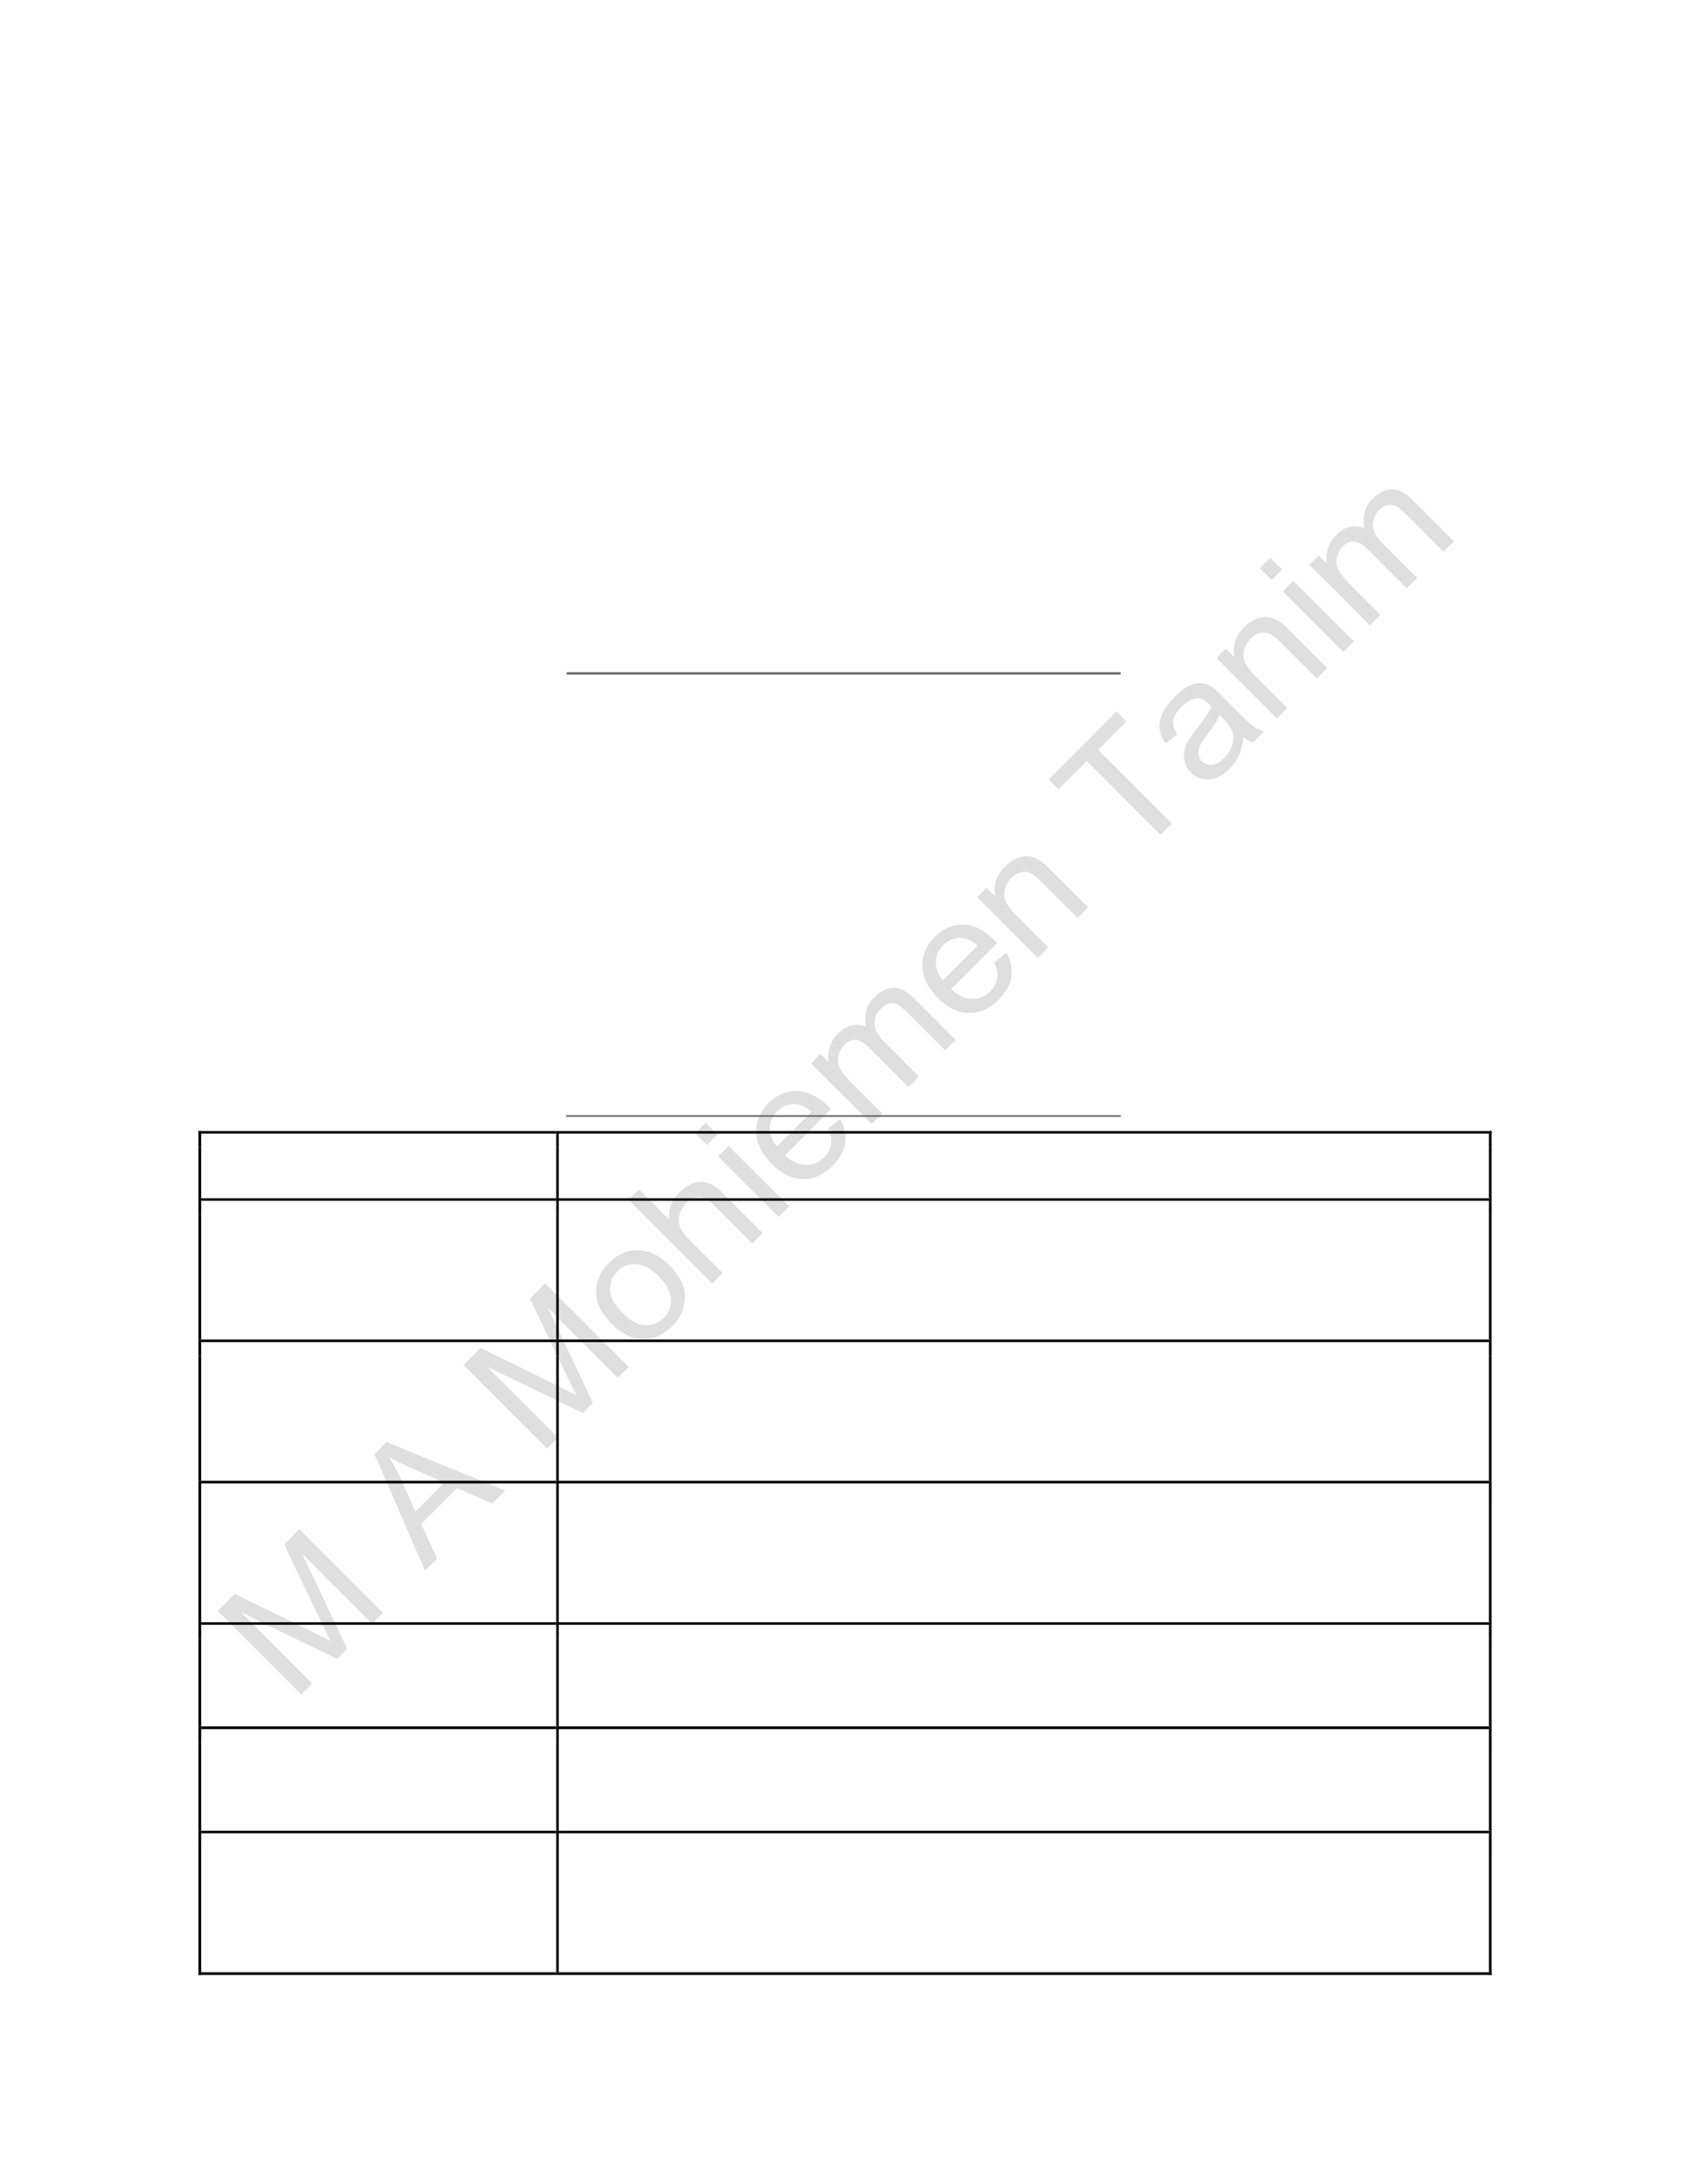 <?xml version="1.0" encoding="UTF-8" standalone="no"?>
<!DOCTYPE svg PUBLIC "-//W3C//DTD SVG 1.1//EN"
"http://www.w3.org/Graphics/SVG/1.1/DTD/svg11.dtd">
<svg viewBox="0 0 935 1210" version="1.1" xmlns="http://www.w3.org/2000/svg" xmlns:xlink="http://www.w3.org/1999/xlink">
<defs>
<style type="text/css"><![CDATA[
.g0_314{
fill: #C0C0C0;
fill-opacity: 0.502;
}
.g1_314{
fill: #666666;
}
.g2_314{
}
]]></style>
</defs>
<path fill-rule="evenodd" d="M167,938.7C151.6,923.3,136.1,907.8,120.7,892.4c3.1,-3.2,6.3,-6.3,9.4,-9.5c14.6,7.3,29.4,14.3,44.1,21.6c4,2.1,7.1,3.6,9.1,4.6c-1.2,-2.2,-2.8,-5.5,-4.9,-9.9c-7.1,-14.5,-13.9,-29.1,-20.9,-43.6c2.8,-2.9,5.6,-5.7,8.4,-8.5c15.5,15.5,30.9,30.9,46.4,46.4c-2,2,-4.1,4,-6.1,6C193.3,886.6,180.4,873.7,167.4,860.7c8.5,17.5,16.6,35.1,25,52.6c-1.8,1.9,-3.7,3.8,-5.6,5.7c-17.7,-8.7,-35.5,-17.1,-53.2,-25.8c13.2,13.2,26.3,26.3,39.5,39.5c-2,2,-4.1,4,-6.1,6Z" class="g0_314"/>
<path fill-rule="evenodd" d="M235.6,870.1C226.1,848.7,217,827,207.5,805.6c2.2,-2.3,4.5,-4.5,6.7,-6.8c21.9,9.2,43.9,17.8,65.8,27c-2.4,2.3,-4.8,4.7,-7.2,7.1c-6.5,-2.9,-13,-5.6,-19.5,-8.5c-6.6,6.6,-13.3,13.2,-19.9,19.8c3,6.4,5.9,12.9,8.9,19.3c-2.3,2.2,-4.5,4.4,-6.7,6.6Zm-5.3,-32.7c5.3,-5.3,10.7,-10.7,16,-16.1c-5.9,-2.6,-11.9,-5.2,-17.8,-7.8c-5.4,-2.4,-9.7,-4.5,-12.9,-6.3c2.3,3.6,4.4,7.4,6.3,11.4c2.8,6.3,5.5,12.6,8.4,18.8Z" class="g0_314"/>
<path fill-rule="evenodd" d="M303.2,802.5C287.8,787.1,272.3,771.6,256.9,756.2c3.1,-3.2,6.3,-6.3,9.4,-9.5c14.6,7.3,29.4,14.3,44,21.6c4.1,2.1,7.2,3.6,9.2,4.6c-1.2,-2.2,-2.8,-5.5,-4.9,-9.9c-7.1,-14.5,-13.9,-29.1,-20.9,-43.6c2.8,-2.8,5.6,-5.7,8.4,-8.5c15.5,15.5,30.9,30.9,46.4,46.4c-2,2,-4.1,4,-6.1,6C329.5,750.4,316.6,737.5,303.6,724.5c8.5,17.5,16.6,35.1,25,52.6c-1.8,1.9,-3.7,3.8,-5.6,5.7C305.3,774.1,287.5,765.7,269.8,757c13.2,13.2,26.3,26.3,39.5,39.5c-2,2,-4.1,4,-6.1,6Z" class="g0_314"/>
<path fill-rule="evenodd" d="M338.9,733.3c-6.2,-6.3,-9,-12.6,-8.5,-19.2c.4,-5.4,2.8,-10.2,7.1,-14.5c4.7,-4.7,10.1,-7.1,16.1,-7c6,0,11.7,2.7,17,8c4.3,4.3,7,8.4,8.2,12.2c1.2,3.8,1.1,7.6,0,11.5c-1.1,4,-3.2,7.4,-6.3,10.4c-4.8,4.8,-10.2,7.3,-16.1,7.1c-6,0,-11.8,-2.9,-17.5,-8.5Zm6,-6c4.3,4.3,8.5,6.5,12.5,6.8c4.1,.2,7.6,-1.1,10.5,-4.1c2.9,-2.8,4.3,-6.4,4,-10.4c-.3,-4.1,-2.6,-8.3,-7,-12.7c-4.1,-4.2,-8.3,-6.3,-12.3,-6.6c-4.1,-.2,-7.6,1.1,-10.4,4c-2.9,2.9,-4.3,6.4,-4.1,10.5c.3,4,2.5,8.2,6.8,12.5Z" class="g0_314"/>
<path fill-rule="evenodd" d="M394.7,711.1C379.2,695.6,363.8,680.2,348.3,664.7c2,-2,3.9,-3.9,5.9,-5.8c5.5,5.5,11,11.1,16.6,16.6c-.4,-5.8,1.5,-10.8,5.7,-14.9c2.5,-2.6,5.2,-4.3,8.1,-5.2c2.8,-.9,5.5,-.9,8.1,.1c2.5,.9,5.4,3,8.7,6.3c7.1,7.1,14.2,14.2,21.3,21.3c-2,1.9,-3.9,3.9,-5.8,5.8c-7.1,-7.1,-14.2,-14.2,-21.3,-21.3c-2.9,-2.8,-5.6,-4.3,-8.1,-4.3c-2.6,-.1,-5,1.1,-7.3,3.4c-1.7,1.7,-2.9,3.8,-3.6,6.1c-.6,2.5,-.5,4.8,.3,6.9c.9,2.1,2.6,4.5,5.2,7.2c6.2,6.1,12.3,12.2,18.4,18.3c-1.9,2,-3.9,3.9,-5.8,5.9Z" class="g0_314"/>
<path fill-rule="evenodd" d="M391.8,634.4c-2.2,-2.2,-4.4,-4.4,-6.6,-6.6c2,-1.9,3.9,-3.9,5.9,-5.8c2.1,2.2,4.3,4.4,6.5,6.5c-2,2,-3.9,3.9,-5.8,5.9Zm39.8,39.8C420.4,663,409.2,651.8,398,640.6c1.9,-1.9,3.9,-3.9,5.8,-5.8c11.2,11.2,22.4,22.4,33.6,33.5c-1.9,2,-3.9,3.9,-5.8,5.9Z" class="g0_314"/>
<path fill-rule="evenodd" d="M459,625.2c2.2,-1.8,4.5,-3.6,6.7,-5.3c2.5,4.3,3.4,8.8,2.7,13.2c-.6,4.5,-3,8.7,-6.9,12.7c-5.1,5,-10.5,7.6,-16.5,7.4c-6,-.1,-11.7,-2.8,-17.2,-8.3c-5.6,-5.6,-8.5,-11.5,-8.7,-17.6c-.2,-6.1,2.2,-11.5,6.9,-16.3c4.6,-4.5,9.9,-6.8,15.9,-6.6c6,.2,11.7,3,17.2,8.5c.4,.3,.9,.9,1.5,1.5c-8.5,8.6,-17.1,17.1,-25.6,25.7c3.9,3.4,7.8,5.2,11.7,5.2c3.9,.1,7.2,-1.3,10.1,-4.2c2.1,-2.1,3.4,-4.5,3.8,-7.1c.4,-2.6,-.1,-5.6,-1.6,-8.8Zm-28.3,9.9c6.4,-6.4,12.7,-12.8,19.1,-19.2c-3,-2.6,-5.9,-3.9,-8.5,-4.2c-4,-.3,-7.6,1,-10.5,3.9c-2.7,2.7,-4.1,5.9,-4.1,9.4c-.1,3.6,1.2,6.9,4,10.1Z" class="g0_314"/>
<path fill-rule="evenodd" d="M483.1,622.6C471.9,611.4,460.7,600.2,449.5,589.1c1.8,-1.8,3.5,-3.5,5.2,-5.3c1.6,1.6,3.2,3.2,4.7,4.7c-.5,-2.6,-.4,-5.4,.4,-8.2c.7,-2.8,2.3,-5.3,4.6,-7.6c2.6,-2.6,5.1,-4.2,7.8,-4.7c2.7,-.6,5.2,-.4,7.8,.8c-1.3,-6.6,.3,-12.1,4.7,-16.4c3.4,-3.4,7,-5.2,10.6,-5.2c3.7,.1,7.5,2,11.3,5.8c7.7,7.7,15.4,15.4,23.1,23.1c-2,1.9,-3.9,3.8,-5.8,5.8c-7.1,-7.1,-14.1,-14.1,-21.2,-21.2c-2.3,-2.3,-4.1,-3.7,-5.5,-4.4c-1.3,-.6,-2.8,-.7,-4.4,-.3c-1.6,.4,-3.1,1.3,-4.4,2.6c-2.5,2.4,-3.7,5.2,-3.7,8.3c0,3.2,1.7,6.5,5.1,10c6.5,6.5,13.1,13,19.5,19.5c-1.9,1.9,-3.8,3.9,-5.8,5.8C496.3,595,489,587.7,481.7,580.4c-2.5,-2.5,-4.9,-3.9,-7.1,-4.3c-2.2,-.3,-4.4,.6,-6.6,2.8c-1.6,1.7,-2.7,3.5,-3.2,5.8c-.5,2.2,-.4,4.5,.6,6.7c1,2.2,3,4.9,6.1,8c5.8,5.8,11.6,11.6,17.4,17.4c-1.9,2,-3.8,3.9,-5.8,5.8Z" class="g0_314"/>
<path fill-rule="evenodd" d="M551,533.1c2.3,-1.7,4.5,-3.5,6.8,-5.3c2.5,4.4,3.3,8.8,2.7,13.3c-.6,4.5,-3,8.7,-7,12.7c-5,5,-10.5,7.5,-16.5,7.4c-5.9,-.2,-11.7,-2.8,-17.1,-8.3c-5.7,-5.7,-8.5,-11.5,-8.7,-17.6c-.2,-6.1,2.1,-11.5,6.9,-16.3c4.6,-4.6,9.8,-6.9,15.8,-6.7c6,.2,11.7,3,17.3,8.6c.3,.3,.8,.8,1.5,1.5c-8.6,8.5,-17.1,17.1,-25.6,25.6c3.9,3.5,7.8,5.2,11.6,5.3c3.9,.1,7.3,-1.4,10.2,-4.2c2.1,-2.2,3.4,-4.5,3.8,-7.2c.4,-2.6,-.1,-5.5,-1.7,-8.8ZM522.7,543c6.4,-6.4,12.8,-12.8,19.2,-19.2c-3.1,-2.5,-6,-3.9,-8.6,-4.1c-4,-.4,-7.5,1,-10.5,3.9c-2.7,2.7,-4.1,5.8,-4.1,9.4c-.1,3.6,1.2,6.9,4,10Z" class="g0_314"/>
<path fill-rule="evenodd" d="M575.1,530.6C564,519.4,552.8,508.2,541.6,497c1.7,-1.7,3.5,-3.5,5.2,-5.2c1.6,1.6,3.2,3.2,4.8,4.8c-1.2,-6.3,.6,-11.8,5.4,-16.5c2.1,-2.1,4.3,-3.7,6.8,-4.7c2.4,-.9,4.7,-1.3,6.7,-1c2.1,.3,4.1,1.2,6.1,2.4c1.2,.8,3.2,2.6,5.8,5.2c6.9,6.9,13.8,13.8,20.7,20.7c-2,1.9,-3.9,3.9,-5.8,5.8c-6.8,-6.8,-13.7,-13.6,-20.5,-20.4c-2.3,-2.3,-4.3,-3.8,-5.9,-4.6c-1.6,-.7,-3.3,-.7,-5.1,-.3c-1.9,.5,-3.5,1.5,-5.1,3c-2.5,2.5,-3.9,5.4,-4.1,8.8c-.2,3.3,1.7,7.1,6,11.4c6.2,6.2,12.3,12.3,18.4,18.4c-2,1.9,-3.9,3.9,-5.9,5.8Z" class="g0_314"/>
<path fill-rule="evenodd" d="M643.2,462.5C629.6,448.9,616,435.3,602.3,421.6c-5.2,5.2,-10.4,10.5,-15.6,15.7c-1.8,-1.8,-3.7,-3.7,-5.5,-5.5c12.6,-12.5,25.1,-25.1,37.6,-37.6c1.8,1.8,3.7,3.7,5.5,5.5c-5.2,5.2,-10.5,10.4,-15.7,15.7c13.6,13.6,27.3,27.2,40.9,40.9c-2.1,2,-4.2,4.1,-6.3,6.2Z" class="g0_314"/>
<path fill-rule="evenodd" d="M689.1,408.3c-.3,4,-1.1,7.3,-2.4,10c-1.2,2.8,-3,5.3,-5.3,7.6c-3.8,3.8,-7.6,5.7,-11.4,5.9c-3.8,.2,-7.1,-1,-10,-3.8c-1.6,-1.6,-2.7,-3.6,-3.3,-5.7c-.6,-2.1,-.7,-4.2,-.3,-6.3c.4,-2,1.2,-4,2.3,-6c.9,-1.4,2.4,-3.4,4.4,-6c4.1,-5.3,7,-9.4,8.4,-12.4c-.8,-.8,-1.2,-1.3,-1.5,-1.5c-2.3,-2.3,-4.5,-3.4,-6.5,-3.3c-2.8,.2,-5.6,1.8,-8.6,4.8c-2.7,2.7,-4.3,5.2,-4.6,7.4c-.4,2.3,.3,4.9,2.1,7.9c-2.2,1.6,-4.3,3.3,-6.5,4.9C644,409,643,406.2,642.7,403.5c-.3,-2.7,.3,-5.5,1.7,-8.5c1.5,-3.1,3.7,-6,6.7,-9c2.9,-2.9,5.6,-5,8.1,-6.1c2.5,-1.2,4.7,-1.7,6.6,-1.5c1.9,.2,3.8,.8,5.7,2c1.2,.8,3,2.5,5.6,5c2.5,2.5,5,5,7.5,7.6c5.3,5.3,8.8,8.5,10.4,9.6c1.7,1.2,3.5,2,5.5,2.6c-2,2,-4,4.1,-6,6.1c-1.8,-.6,-3.6,-1.6,-5.4,-3ZM676,396.1c-1.3,3,-3.8,6.8,-7.4,11.6c-2,2.8,-3.4,4.8,-3.9,6.3c-.6,1.4,-.8,2.8,-.5,4.1c.3,1.4,.9,2.5,1.9,3.5c1.5,1.5,3.4,2.2,5.6,2c2.2,-.1,4.4,-1.3,6.6,-3.6c2.3,-2.2,3.8,-4.7,4.6,-7.4c.8,-2.7,.8,-5.3,-.1,-7.8c-.7,-1.9,-2.3,-4.1,-4.8,-6.6c-.7,-.7,-1.3,-1.4,-2,-2.1Z" class="g0_314"/>
<path fill-rule="evenodd" d="M707.7,398C696.5,386.8,685.3,375.7,674.1,364.5c1.8,-1.8,3.5,-3.5,5.3,-5.3c1.6,1.6,3.2,3.2,4.8,4.8c-1.3,-6.2,.6,-11.7,5.4,-16.5c2,-2.1,4.3,-3.6,6.8,-4.6c2.4,-1,4.7,-1.4,6.7,-1c2.1,.3,4.1,1.1,6,2.4c1.3,.8,3.3,2.5,5.9,5.2c6.9,6.8,13.8,13.7,20.6,20.6c-1.9,1.9,-3.8,3.9,-5.8,5.8C723,369.1,716.2,362.3,709.4,355.5c-2.3,-2.3,-4.3,-3.8,-5.9,-4.5c-1.6,-.7,-3.3,-.8,-5.2,-.4c-1.8,.5,-3.5,1.5,-5,3.1c-2.5,2.5,-3.9,5.4,-4.1,8.7c-.3,3.4,1.7,7.2,6,11.5c6.1,6.1,12.2,12.2,18.3,18.3c-1.9,1.9,-3.8,3.9,-5.8,5.8Z" class="g0_314"/>
<path fill-rule="evenodd" d="M704.8,321.3c-2.2,-2.1,-4.4,-4.3,-6.5,-6.5c1.9,-2,3.8,-3.9,5.8,-5.8c2.1,2.1,4.3,4.3,6.5,6.5c-1.9,2,-3.9,3.9,-5.8,5.8Zm39.8,39.9C733.4,350,722.2,338.8,711,327.6c2,-2,3.9,-3.9,5.8,-5.9c11.2,11.2,22.4,22.4,33.6,33.6c-1.9,2,-3.9,3.9,-5.8,5.9Z" class="g0_314"/>
<path fill-rule="evenodd" d="M759.3,346.5C748.1,335.3,736.9,324.1,725.7,312.9c1.8,-1.8,3.5,-3.5,5.2,-5.2c1.6,1.5,3.2,3.1,4.7,4.7c-.6,-2.7,-.4,-5.5,.3,-8.3c.8,-2.8,2.4,-5.3,4.7,-7.6c2.5,-2.6,5.1,-4.2,7.8,-4.7c2.7,-.6,5.2,-.3,7.8,.9c-1.3,-6.7,.3,-12.2,4.7,-16.5c3.4,-3.4,6.9,-5.2,10.6,-5.1c3.7,0,7.5,1.9,11.3,5.7c7.7,7.7,15.4,15.4,23,23.1c-1.9,1.9,-3.8,3.9,-5.7,5.8C793,298.6,786,291.6,778.9,284.5c-2.3,-2.2,-4.1,-3.7,-5.5,-4.3c-1.4,-.6,-2.9,-.8,-4.5,-.4c-1.6,.4,-3,1.3,-4.4,2.6c-2.4,2.4,-3.6,5.2,-3.6,8.4c0,3.1,1.7,6.5,5.1,9.9c6.5,6.5,13,13,19.5,19.5c-1.9,2,-3.9,3.9,-5.8,5.8c-7.3,-7.2,-14.5,-14.5,-21.8,-21.8c-2.5,-2.5,-4.9,-3.9,-7.1,-4.2c-2.2,-.4,-4.4,.6,-6.6,2.7c-1.6,1.7,-2.7,3.6,-3.2,5.8c-.6,2.3,-.4,4.5,.6,6.8c1,2.2,3,4.8,6.1,7.9c5.8,5.8,11.6,11.6,17.4,17.4c-1.9,2,-3.9,3.9,-5.8,5.9Z" class="g0_314"/>
<path fill-rule="evenodd" d="M314.1,373.7h307v-1.3h-307v1.3Z" class="g1_314"/>
<path fill-rule="evenodd" d="M313.8,618.7H621.2v-.9H313.8v.9Z" class="g1_314"/>
<path fill-rule="evenodd" d="M110,635.7h1.5v-9.1H110v9.1Z" class="g2_314"/>
<path fill-rule="evenodd" d="M110,628h1.5v-1.4H110V628Z" class="g2_314"/>
<path fill-rule="evenodd" d="M111.5,628H308.3v-1.4H111.5V628Z" class="g2_314"/>
<path fill-rule="evenodd" d="M308.3,635.7h1.4V628h-1.4v7.7Z" class="g2_314"/>
<path fill-rule="evenodd" d="M308.3,628h1.4v-1.4h-1.4V628Z" class="g2_314"/>
<path fill-rule="evenodd" d="M309.7,628H825.2v-1.4H309.7V628Z" class="g2_314"/>
<path fill-rule="evenodd" d="M825.2,635.7h1.5v-9.1h-1.5v9.1Z" class="g2_314"/>
<path fill-rule="evenodd" d="M825.2,628h1.5v-1.4h-1.5V628Z" class="g2_314"/>
<path fill-rule="evenodd" d="M110,663.8h1.5V635.7H110v28.1Z" class="g2_314"/>
<path fill-rule="evenodd" d="M308.3,663.8h1.4V635.7h-1.4v28.1Z" class="g2_314"/>
<path fill-rule="evenodd" d="M825.2,663.8h1.5V635.7h-1.5v28.1Z" class="g2_314"/>
<path fill-rule="evenodd" d="M110,672.9h1.5v-9.1H110v9.1Z" class="g2_314"/>
<path fill-rule="evenodd" d="M111.5,665.2H308.3v-1.4H111.5v1.4Z" class="g2_314"/>
<path fill-rule="evenodd" d="M308.3,672.9h1.4v-9.1h-1.4v9.1Z" class="g2_314"/>
<path fill-rule="evenodd" d="M309.7,665.2H825.2v-1.4H309.7v1.4Z" class="g2_314"/>
<path fill-rule="evenodd" d="M825.2,672.9h1.5v-9.1h-1.5v9.1Z" class="g2_314"/>
<path fill-rule="evenodd" d="M110,742.1h1.5V672.9H110v69.2Z" class="g2_314"/>
<path fill-rule="evenodd" d="M308.3,742.1h1.4V672.9h-1.4v69.2Z" class="g2_314"/>
<path fill-rule="evenodd" d="M825.2,742.1h1.5V672.9h-1.5v69.2Z" class="g2_314"/>
<path fill-rule="evenodd" d="M110,751.2h1.5v-9.1H110v9.1Z" class="g2_314"/>
<path fill-rule="evenodd" d="M111.5,743.5H308.3v-1.4H111.5v1.4Z" class="g2_314"/>
<path fill-rule="evenodd" d="M308.3,751.2h1.4v-9.1h-1.4v9.1Z" class="g2_314"/>
<path fill-rule="evenodd" d="M309.7,743.5H825.2v-1.4H309.7v1.4Z" class="g2_314"/>
<path fill-rule="evenodd" d="M825.2,751.2h1.5v-9.1h-1.5v9.1Z" class="g2_314"/>
<path fill-rule="evenodd" d="M110,820.3h1.5V751.2H110v69.1Z" class="g2_314"/>
<path fill-rule="evenodd" d="M308.3,820.3h1.4V751.2h-1.4v69.1Z" class="g2_314"/>
<path fill-rule="evenodd" d="M825.2,820.3h1.5V751.2h-1.5v69.1Z" class="g2_314"/>
<path fill-rule="evenodd" d="M110,829.5h1.5v-9.2H110v9.2Z" class="g2_314"/>
<path fill-rule="evenodd" d="M111.5,821.8H308.3v-1.5H111.5v1.5Z" class="g2_314"/>
<path fill-rule="evenodd" d="M308.3,829.5h1.4v-9.2h-1.4v9.2Z" class="g2_314"/>
<path fill-rule="evenodd" d="M309.7,821.8H825.2v-1.5H309.7v1.5Z" class="g2_314"/>
<path fill-rule="evenodd" d="M825.2,829.5h1.5v-9.2h-1.5v9.2Z" class="g2_314"/>
<path fill-rule="evenodd" d="M110,898.7h1.5V829.5H110v69.2Z" class="g2_314"/>
<path fill-rule="evenodd" d="M308.3,898.7h1.4V829.5h-1.4v69.2Z" class="g2_314"/>
<path fill-rule="evenodd" d="M825.2,898.7h1.5V829.5h-1.5v69.2Z" class="g2_314"/>
<path fill-rule="evenodd" d="M110,907.8h1.5v-9.1H110v9.1Z" class="g2_314"/>
<path fill-rule="evenodd" d="M111.5,900.1H308.3v-1.4H111.5v1.4Z" class="g2_314"/>
<path fill-rule="evenodd" d="M308.3,907.8h1.4v-9.1h-1.4v9.1Z" class="g2_314"/>
<path fill-rule="evenodd" d="M309.7,900.1H825.2v-1.4H309.7v1.4Z" class="g2_314"/>
<path fill-rule="evenodd" d="M825.2,907.8h1.5v-9.1h-1.5v9.1Z" class="g2_314"/>
<path fill-rule="evenodd" d="M110,956.4h1.5V907.8H110v48.6Z" class="g2_314"/>
<path fill-rule="evenodd" d="M308.3,956.4h1.4V907.8h-1.4v48.6Z" class="g2_314"/>
<path fill-rule="evenodd" d="M825.2,956.4h1.5V907.8h-1.5v48.6Z" class="g2_314"/>
<path fill-rule="evenodd" d="M110,965.6h1.5v-9.2H110v9.2Z" class="g2_314"/>
<path fill-rule="evenodd" d="M111.5,957.9H308.3v-1.5H111.5v1.5Z" class="g2_314"/>
<path fill-rule="evenodd" d="M308.3,965.6h1.4v-9.2h-1.4v9.2Z" class="g2_314"/>
<path fill-rule="evenodd" d="M309.7,957.9H825.2v-1.5H309.7v1.5Z" class="g2_314"/>
<path fill-rule="evenodd" d="M825.2,965.6h1.5v-9.2h-1.5v9.2Z" class="g2_314"/>
<path fill-rule="evenodd" d="M110,1014.2h1.5V965.6H110v48.6Z" class="g2_314"/>
<path fill-rule="evenodd" d="M308.3,1014.2h1.4V965.6h-1.4v48.6Z" class="g2_314"/>
<path fill-rule="evenodd" d="M825.2,1014.2h1.5V965.6h-1.5v48.6Z" class="g2_314"/>
<path fill-rule="evenodd" d="M110,1023.3h1.5v-9.1H110v9.1Z" class="g2_314"/>
<path fill-rule="evenodd" d="M111.5,1015.6H308.3v-1.4H111.5v1.4Z" class="g2_314"/>
<path fill-rule="evenodd" d="M308.3,1023.3h1.4v-9.1h-1.4v9.1Z" class="g2_314"/>
<path fill-rule="evenodd" d="M309.7,1015.6H825.2v-1.4H309.7v1.4Z" class="g2_314"/>
<path fill-rule="evenodd" d="M825.2,1023.3h1.5v-9.1h-1.5v9.1Z" class="g2_314"/>
<path fill-rule="evenodd" d="M110,1092.6h1.5v-69.3H110v69.3Z" class="g2_314"/>
<path fill-rule="evenodd" d="M110,1094.1h1.5v-1.5H110v1.5Z" class="g2_314"/>
<path fill-rule="evenodd" d="M110,1094.1h1.5v-1.5H110v1.5Z" class="g2_314"/>
<path fill-rule="evenodd" d="M111.5,1094.1H308.3v-1.5H111.5v1.5Z" class="g2_314"/>
<path fill-rule="evenodd" d="M308.3,1092.6h1.4v-69.3h-1.4v69.3Z" class="g2_314"/>
<path fill-rule="evenodd" d="M308.3,1094.1h1.4v-1.5h-1.4v1.5Z" class="g2_314"/>
<path fill-rule="evenodd" d="M309.7,1094.1H825.2v-1.5H309.7v1.5Z" class="g2_314"/>
<path fill-rule="evenodd" d="M825.2,1092.6h1.5v-69.3h-1.5v69.3Z" class="g2_314"/>
<path fill-rule="evenodd" d="M825.2,1094.1h1.5v-1.5h-1.5v1.5Z" class="g2_314"/>
<path fill-rule="evenodd" d="M825.2,1094.1h1.5v-1.5h-1.5v1.5Z" class="g2_314"/>
</svg>